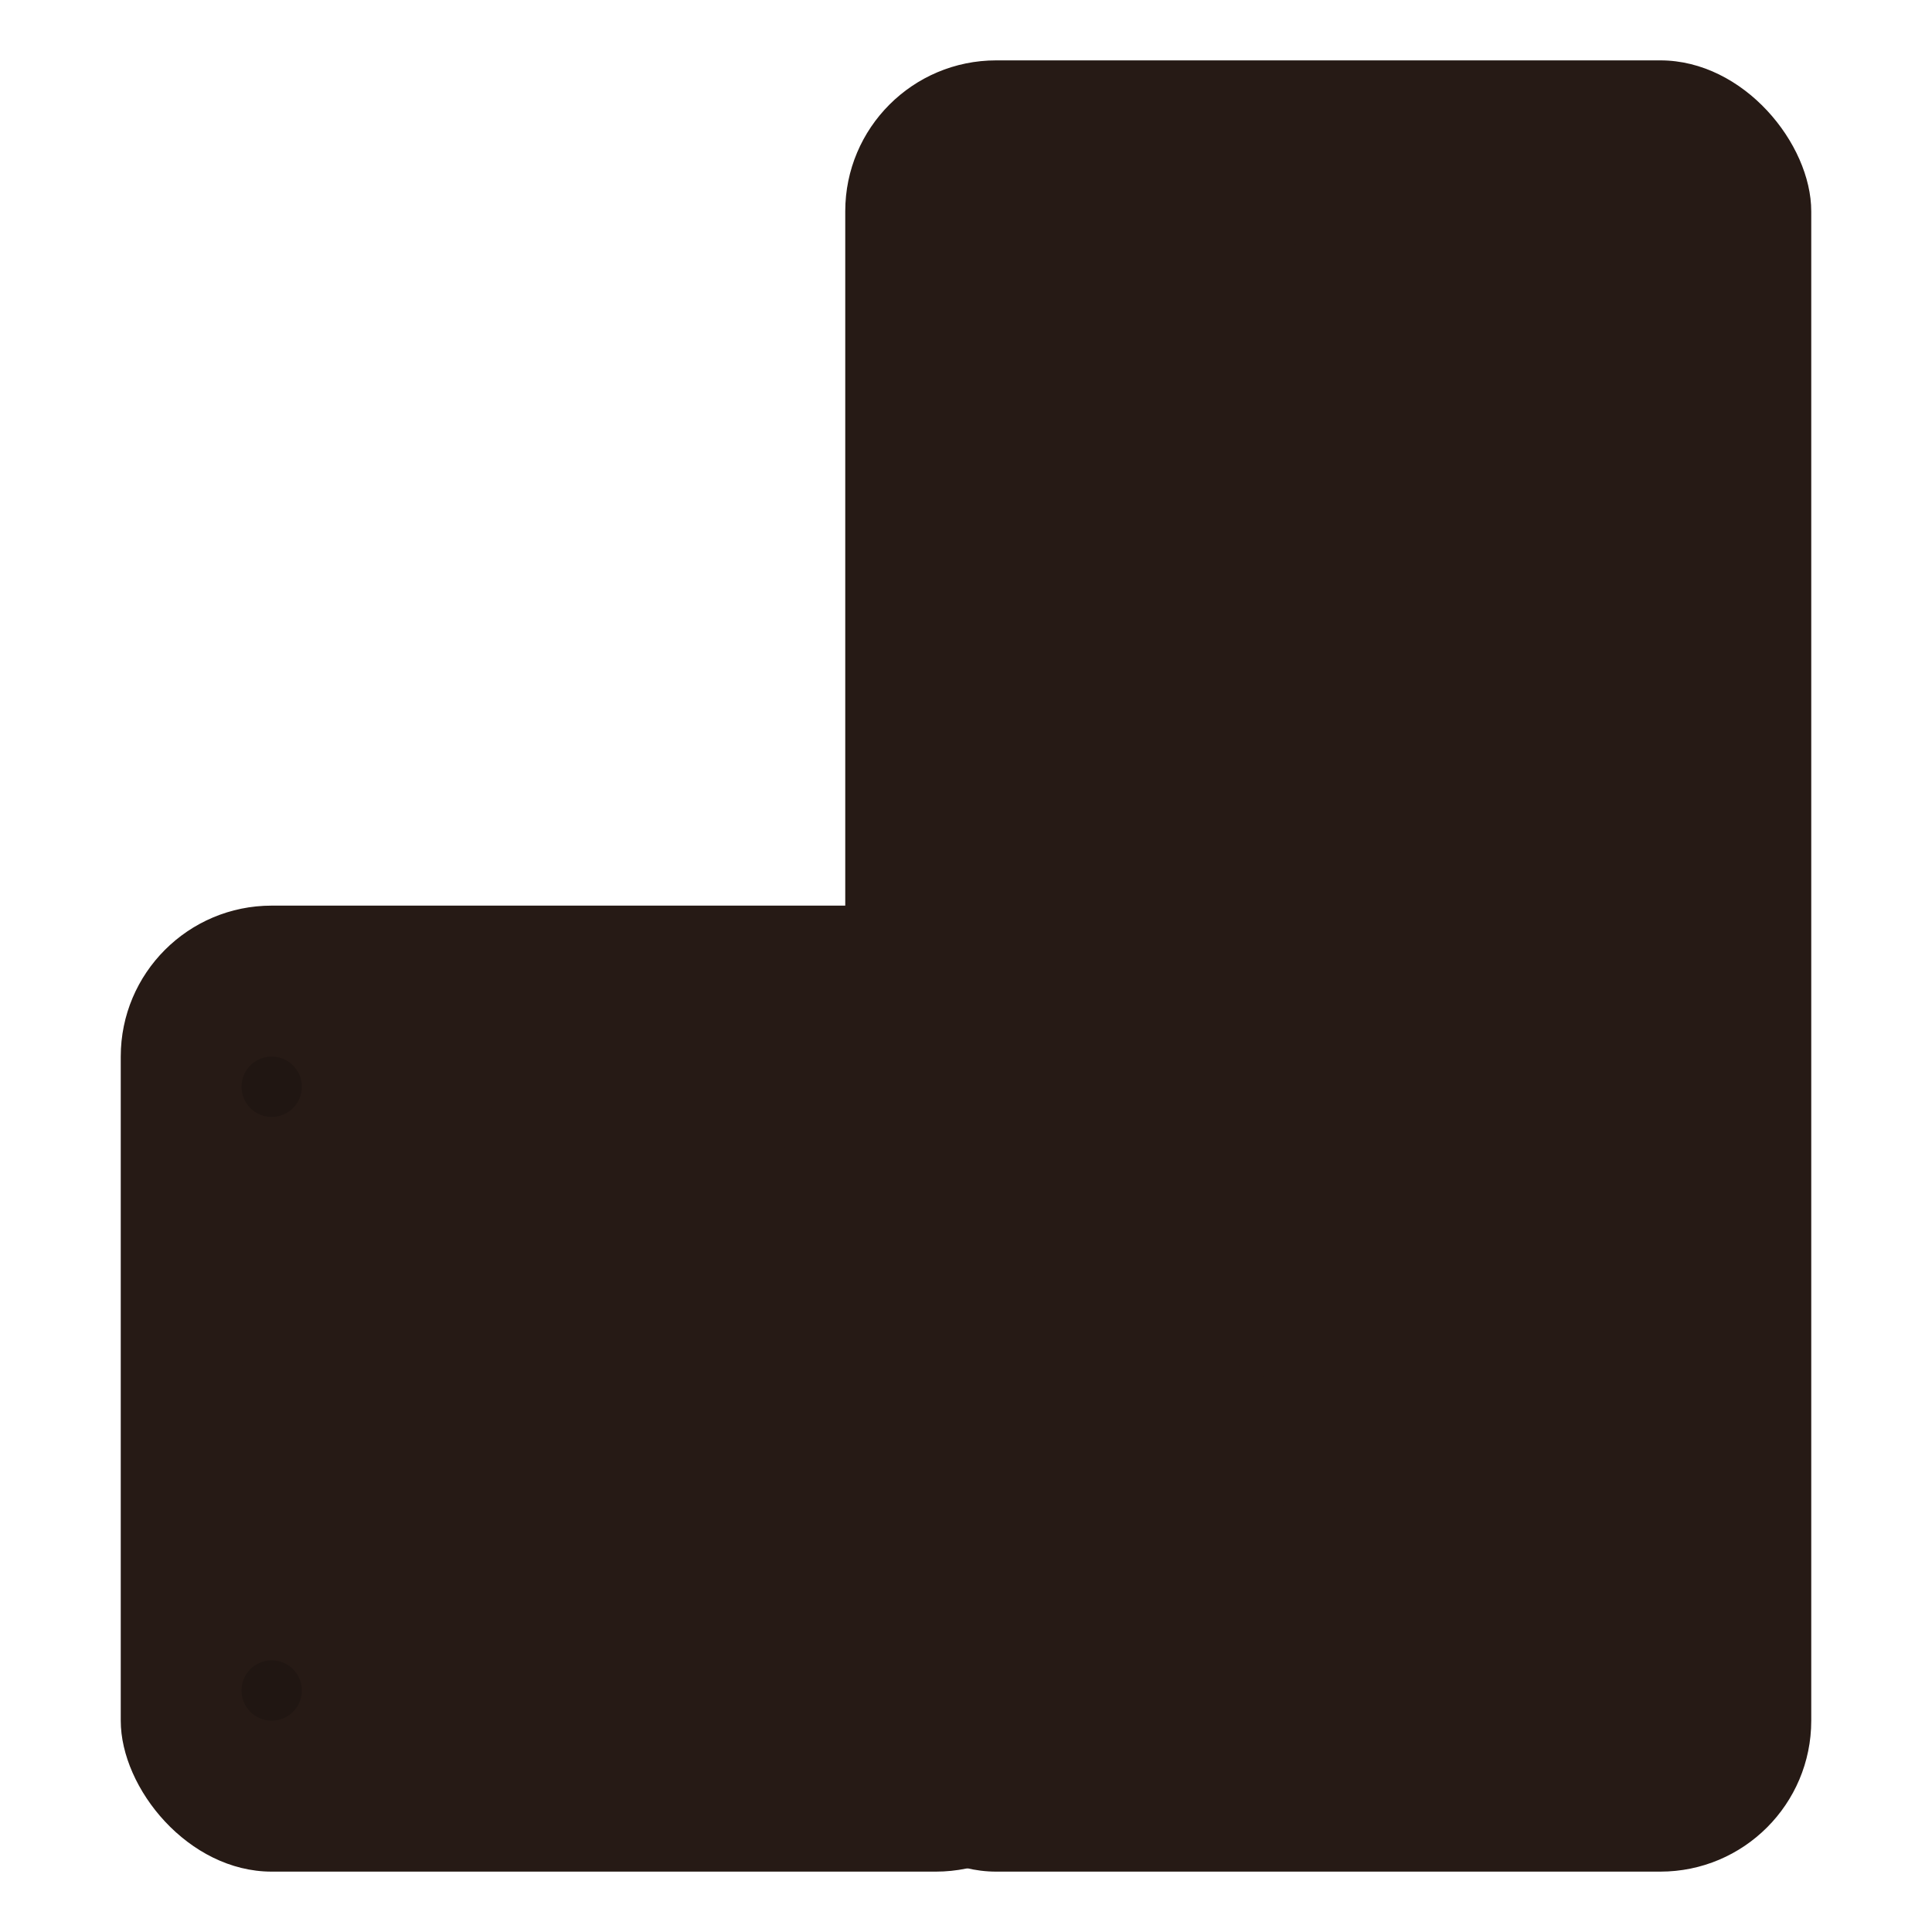 <?xml version="1.0" encoding="UTF-8"?>
<svg width="64" height="64" version="1.1" xmlns="http://www.w3.org/2000/svg">
 <rect x="4" y="30" width="32" height="32" rx="5" ry="5" fill="#261a15" stroke-linecap="round" stroke-linejoin="round" stroke-width="2.133"/>
 <g transform="translate(-24,8)">
  <path d="m56 38a12 11.99 0 1 1-24 0 12 11.99 0 1 1 24 0z" fill="#261a15" stroke-width=".75"/>
  <path d="m54 38a10 9.996 0 1 1-20 0 10 9.996 0 1 1 20 0z" fill="#261a15" stroke-width=".833"/>
  <path d="m50 38a6 5.995 0 1 1-12 0 6 5.995 0 1 1 12 0z" fill="#261a15"/>
  <path d="m47 38" fill="#261a15"/>
  <path d="m56 38a12 11.99 0 1 1-24 0 12 11.99 0 1 1 24 0z" fill="#261a15" stroke-width=".75"/>
  <path d="m54 38a10 9.996 0 1 1-20 0 10 9.996 0 1 1 20 0z" fill="#261a15" stroke-width=".833"/>
  <path d="m50 38a6 5.995 0 1 1-12 0 6 5.995 0 1 1 12 0z" fill="#261a15"/>
  <path d="m47 38" fill="#261a15"/>
 </g>
 <rect x="28" y="2" width="32" height="60" rx="5" ry="5" fill="#261a15" stroke-linecap="round" stroke-linejoin="round" stroke-width="1.81"/>
 <path d="m50 14a6 5.998 0 1 1-12 0 6 5.998 0 1 1 12 0z" fill="#261a15"/>
 <path d="m48 14a4 3.997 0 1 1-8 0 4 3.997 0 1 1 8 0z" fill="#261a15"/>
 <path d="m46 14.001a2 1.998 0 1 1-4 0 2 1.998 0 1 1 4 0z" fill="#261a15"/>
 <g transform="translate(0,2)">
  <path d="m56 38a12 11.99 0 1 1-24 0 12 11.99 0 1 1 24 0z" fill="#261a15" stroke-width=".75"/>
  <path d="m54 38a10 9.996 0 1 1-20 0 10 9.996 0 1 1 20 0z" fill="#261a15" stroke-width=".833"/>
  <path d="m50 38a6 5.995 0 1 1-12 0 6 5.995 0 1 1 12 0z" fill="#261a15"/>
  <path d="m47 38" fill="#261a15"/>
  <path d="m56 38a12 11.99 0 1 1-24 0 12 11.99 0 1 1 24 0z" fill="#261a15" stroke-width=".75"/>
  <path d="m54 38a10 9.996 0 1 1-20 0 10 9.996 0 1 1 20 0z" fill="#261a15" stroke-width=".833"/>
  <path d="m50 38a6 5.995 0 1 1-12 0 6 5.995 0 1 1 12 0z" fill="#261a15"/>
  <path d="m47 38" fill="#261a15"/>
 </g>
 <g fill="#261a15" stroke-linecap="round" stroke-linejoin="round" stroke-width="2">
  <circle cx="33" cy="8" r="1"/>
  <circle cx="54" cy="8" r="1"/>
  <circle cx="33" cy="56" r="1"/>
  <circle cx="54" cy="56" r="1"/>
 </g>
 <circle cx="9" cy="36" r="1" opacity=".15" stroke-linecap="round" stroke-linejoin="round" stroke-width="2"/>
 <circle cx="9" cy="56" r="1" opacity=".15" stroke-linecap="round" stroke-linejoin="round" stroke-width="2"/>
</svg>

